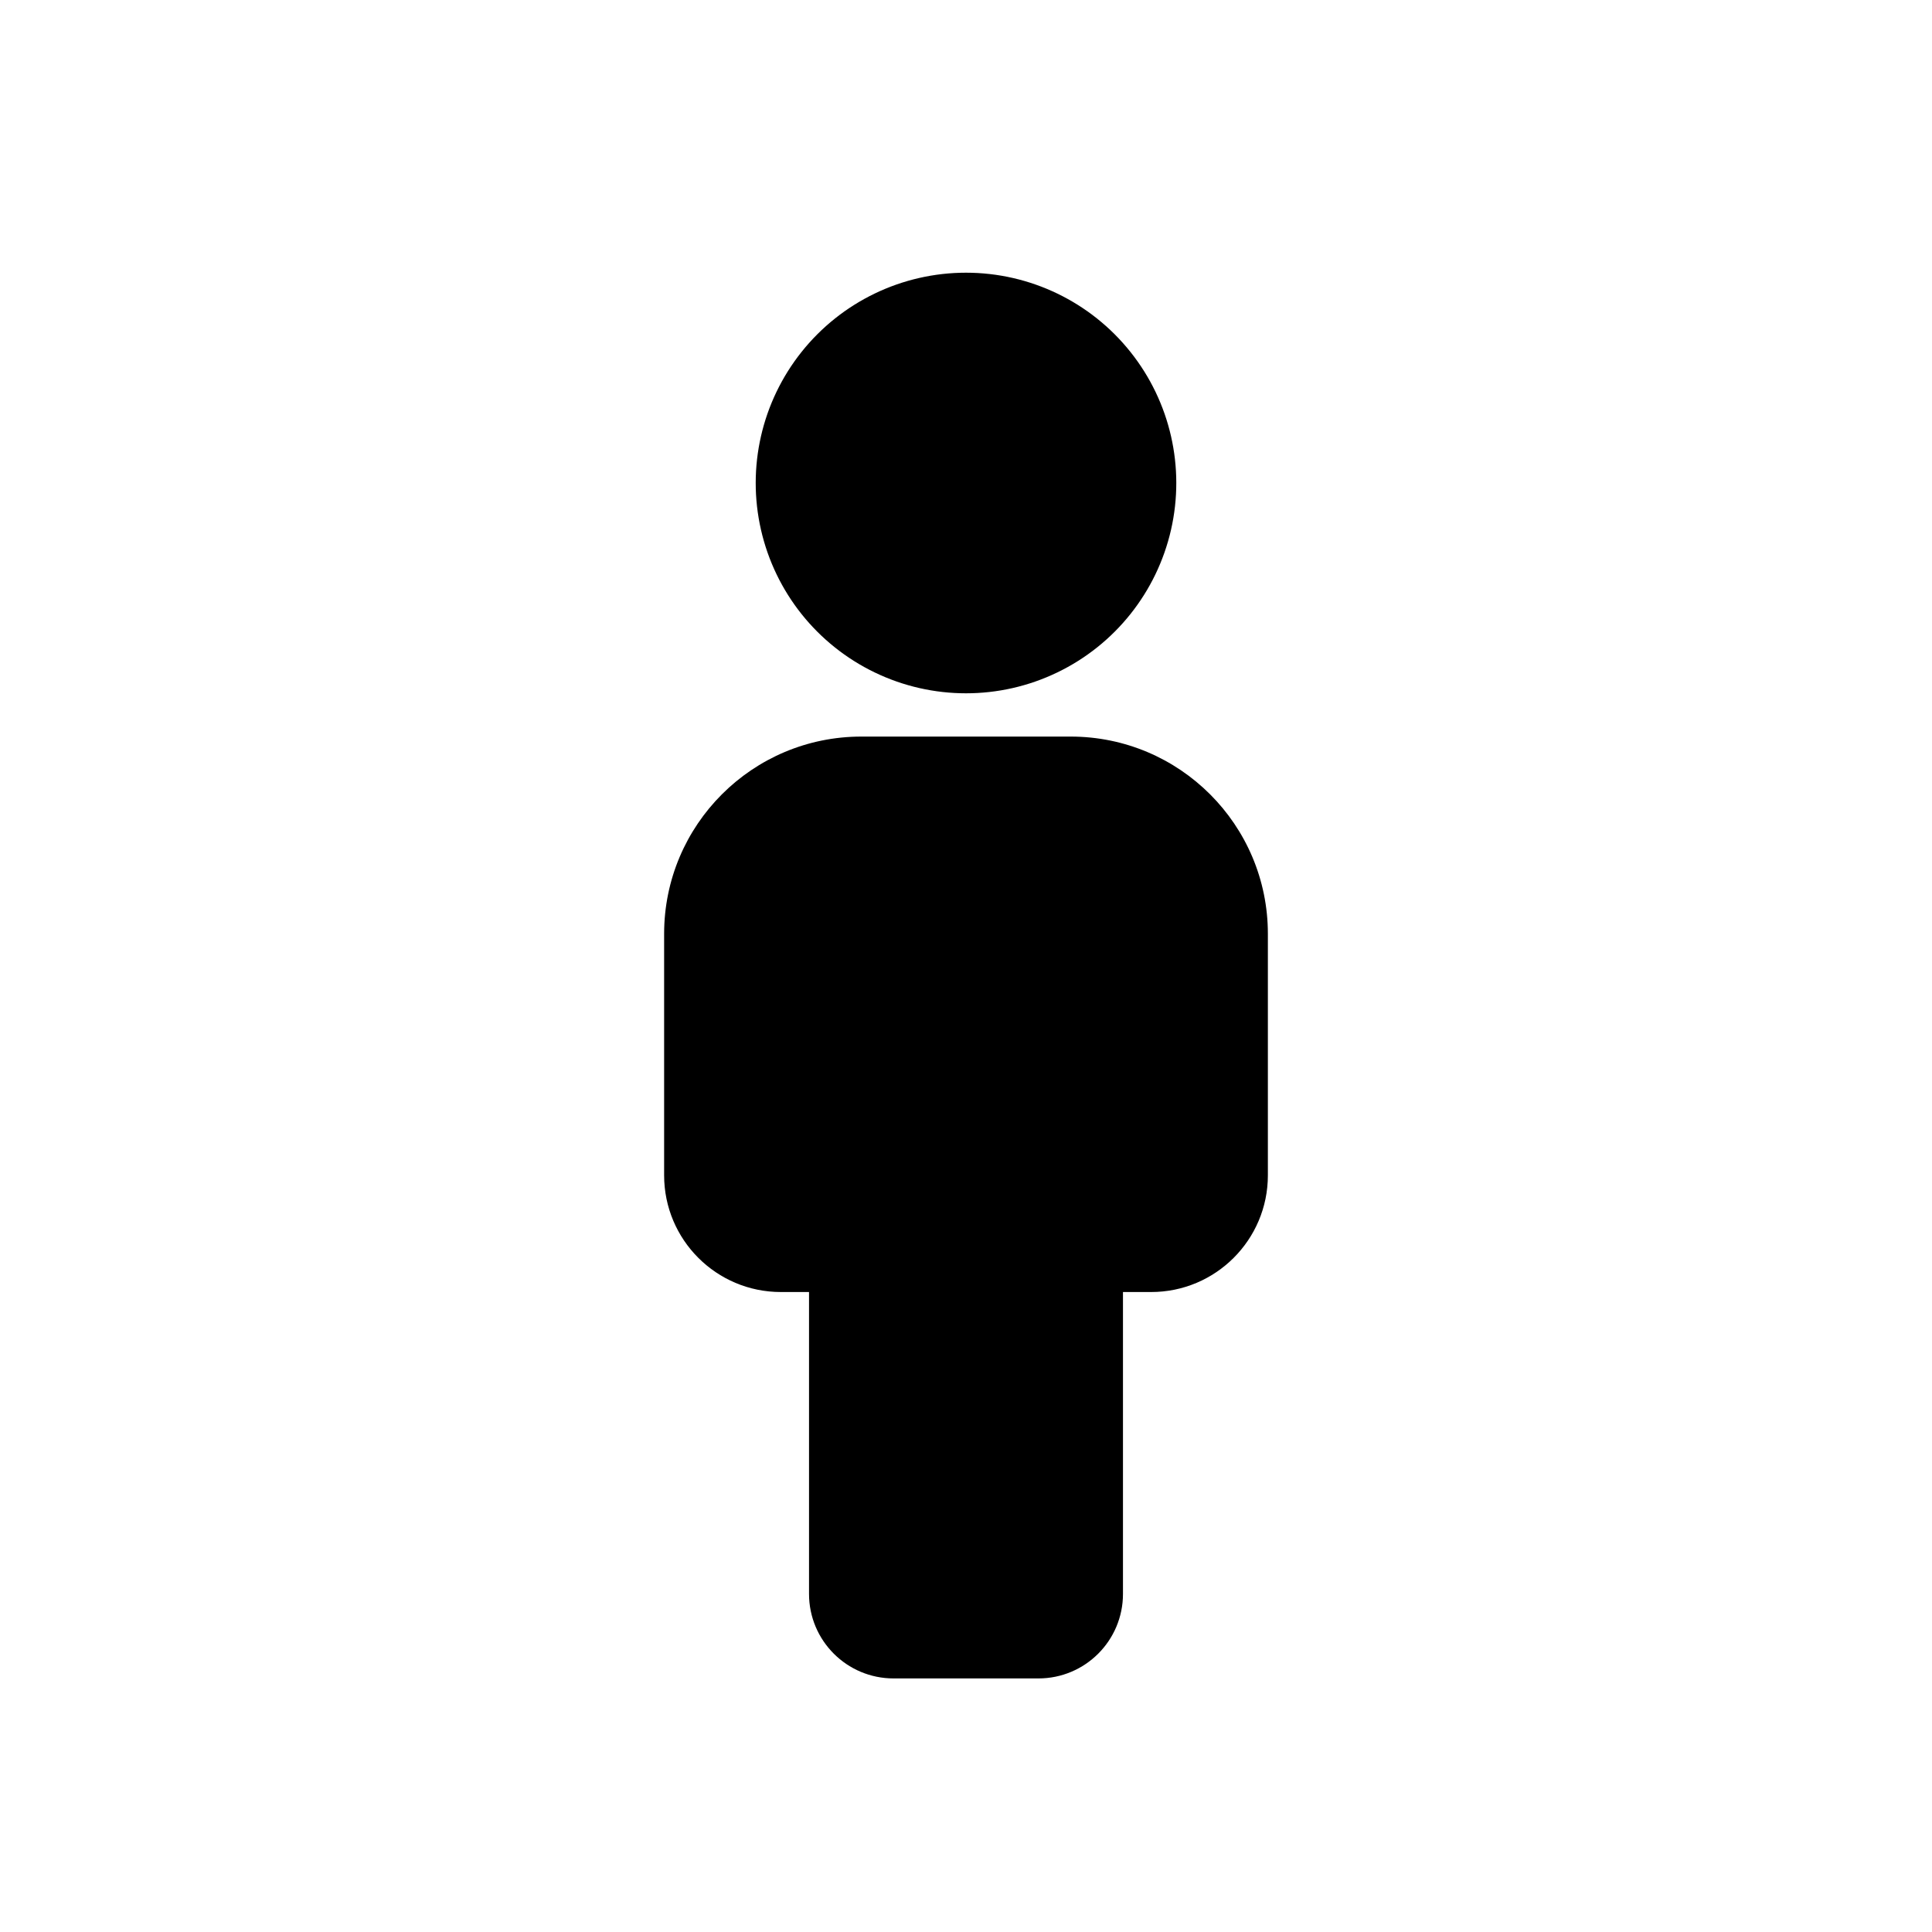<svg viewBox="0 0 80 80" fill="none">
  <path fill-rule="evenodd" clip-rule="evenodd" d="M35.667 32C31.985 32 29 34.985 29 38.667L29 48.667C29 50.508 30.492 52 32.333 52H35L35 66C35 67.105 35.895 68 37 68H43C44.105 68 45 67.105 45 66L45 52H47.667C49.508 52 51 50.508 51 48.667V38.667C51 34.985 48.015 32 44.333 32H35.667Z" fill="currentColor" />
  <path d="M35 52H36.5C36.5 51.172 35.828 50.5 35 50.5V52ZM45 52V50.5C44.172 50.5 43.5 51.172 43.5 52H45ZM30.5 38.667C30.5 35.813 32.813 33.5 35.667 33.5V30.5C31.156 30.5 27.5 34.156 27.5 38.667H30.5ZM30.5 48.667L30.5 38.667H27.5L27.5 48.667H30.5ZM32.333 50.5C31.321 50.5 30.5 49.679 30.5 48.667H27.5C27.5 51.336 29.664 53.5 32.333 53.5V50.5ZM35 50.5H32.333V53.5H35V50.5ZM36.5 66L36.5 52H33.5L33.5 66H36.5ZM37 66.5C36.724 66.5 36.5 66.276 36.5 66H33.5C33.5 67.933 35.067 69.5 37 69.5V66.5ZM43 66.5H37V69.5H43V66.5ZM43.5 66C43.5 66.276 43.276 66.5 43 66.5V69.5C44.933 69.5 46.5 67.933 46.5 66H43.5ZM43.5 52L43.5 66H46.5L46.5 52H43.5ZM47.667 50.5H45V53.5H47.667V50.5ZM49.5 48.667C49.5 49.679 48.679 50.5 47.667 50.5V53.5C50.336 53.5 52.5 51.336 52.5 48.667H49.5ZM49.5 38.667V48.667H52.5V38.667H49.5ZM44.333 33.5C47.187 33.5 49.5 35.813 49.5 38.667H52.5C52.5 34.156 48.844 30.5 44.333 30.5V33.5ZM35.667 33.5H44.333V30.5L35.667 30.5V33.5Z" fill="currentColor" />
  <path d="M36.873 26.494C38.849 27.446 41.151 27.446 43.127 26.494C45.104 25.542 46.539 23.742 47.027 21.604C47.515 19.465 47.003 17.221 45.635 15.506C44.268 13.791 42.194 12.792 40 12.792C37.806 12.792 35.732 13.791 34.365 15.506C32.997 17.221 32.485 19.465 32.973 21.604C33.461 23.742 34.896 25.542 36.873 26.494Z" fill="currentColor" stroke="currentColor" stroke-width="3" stroke-linecap="square" stroke-linejoin="round" />
</svg>
